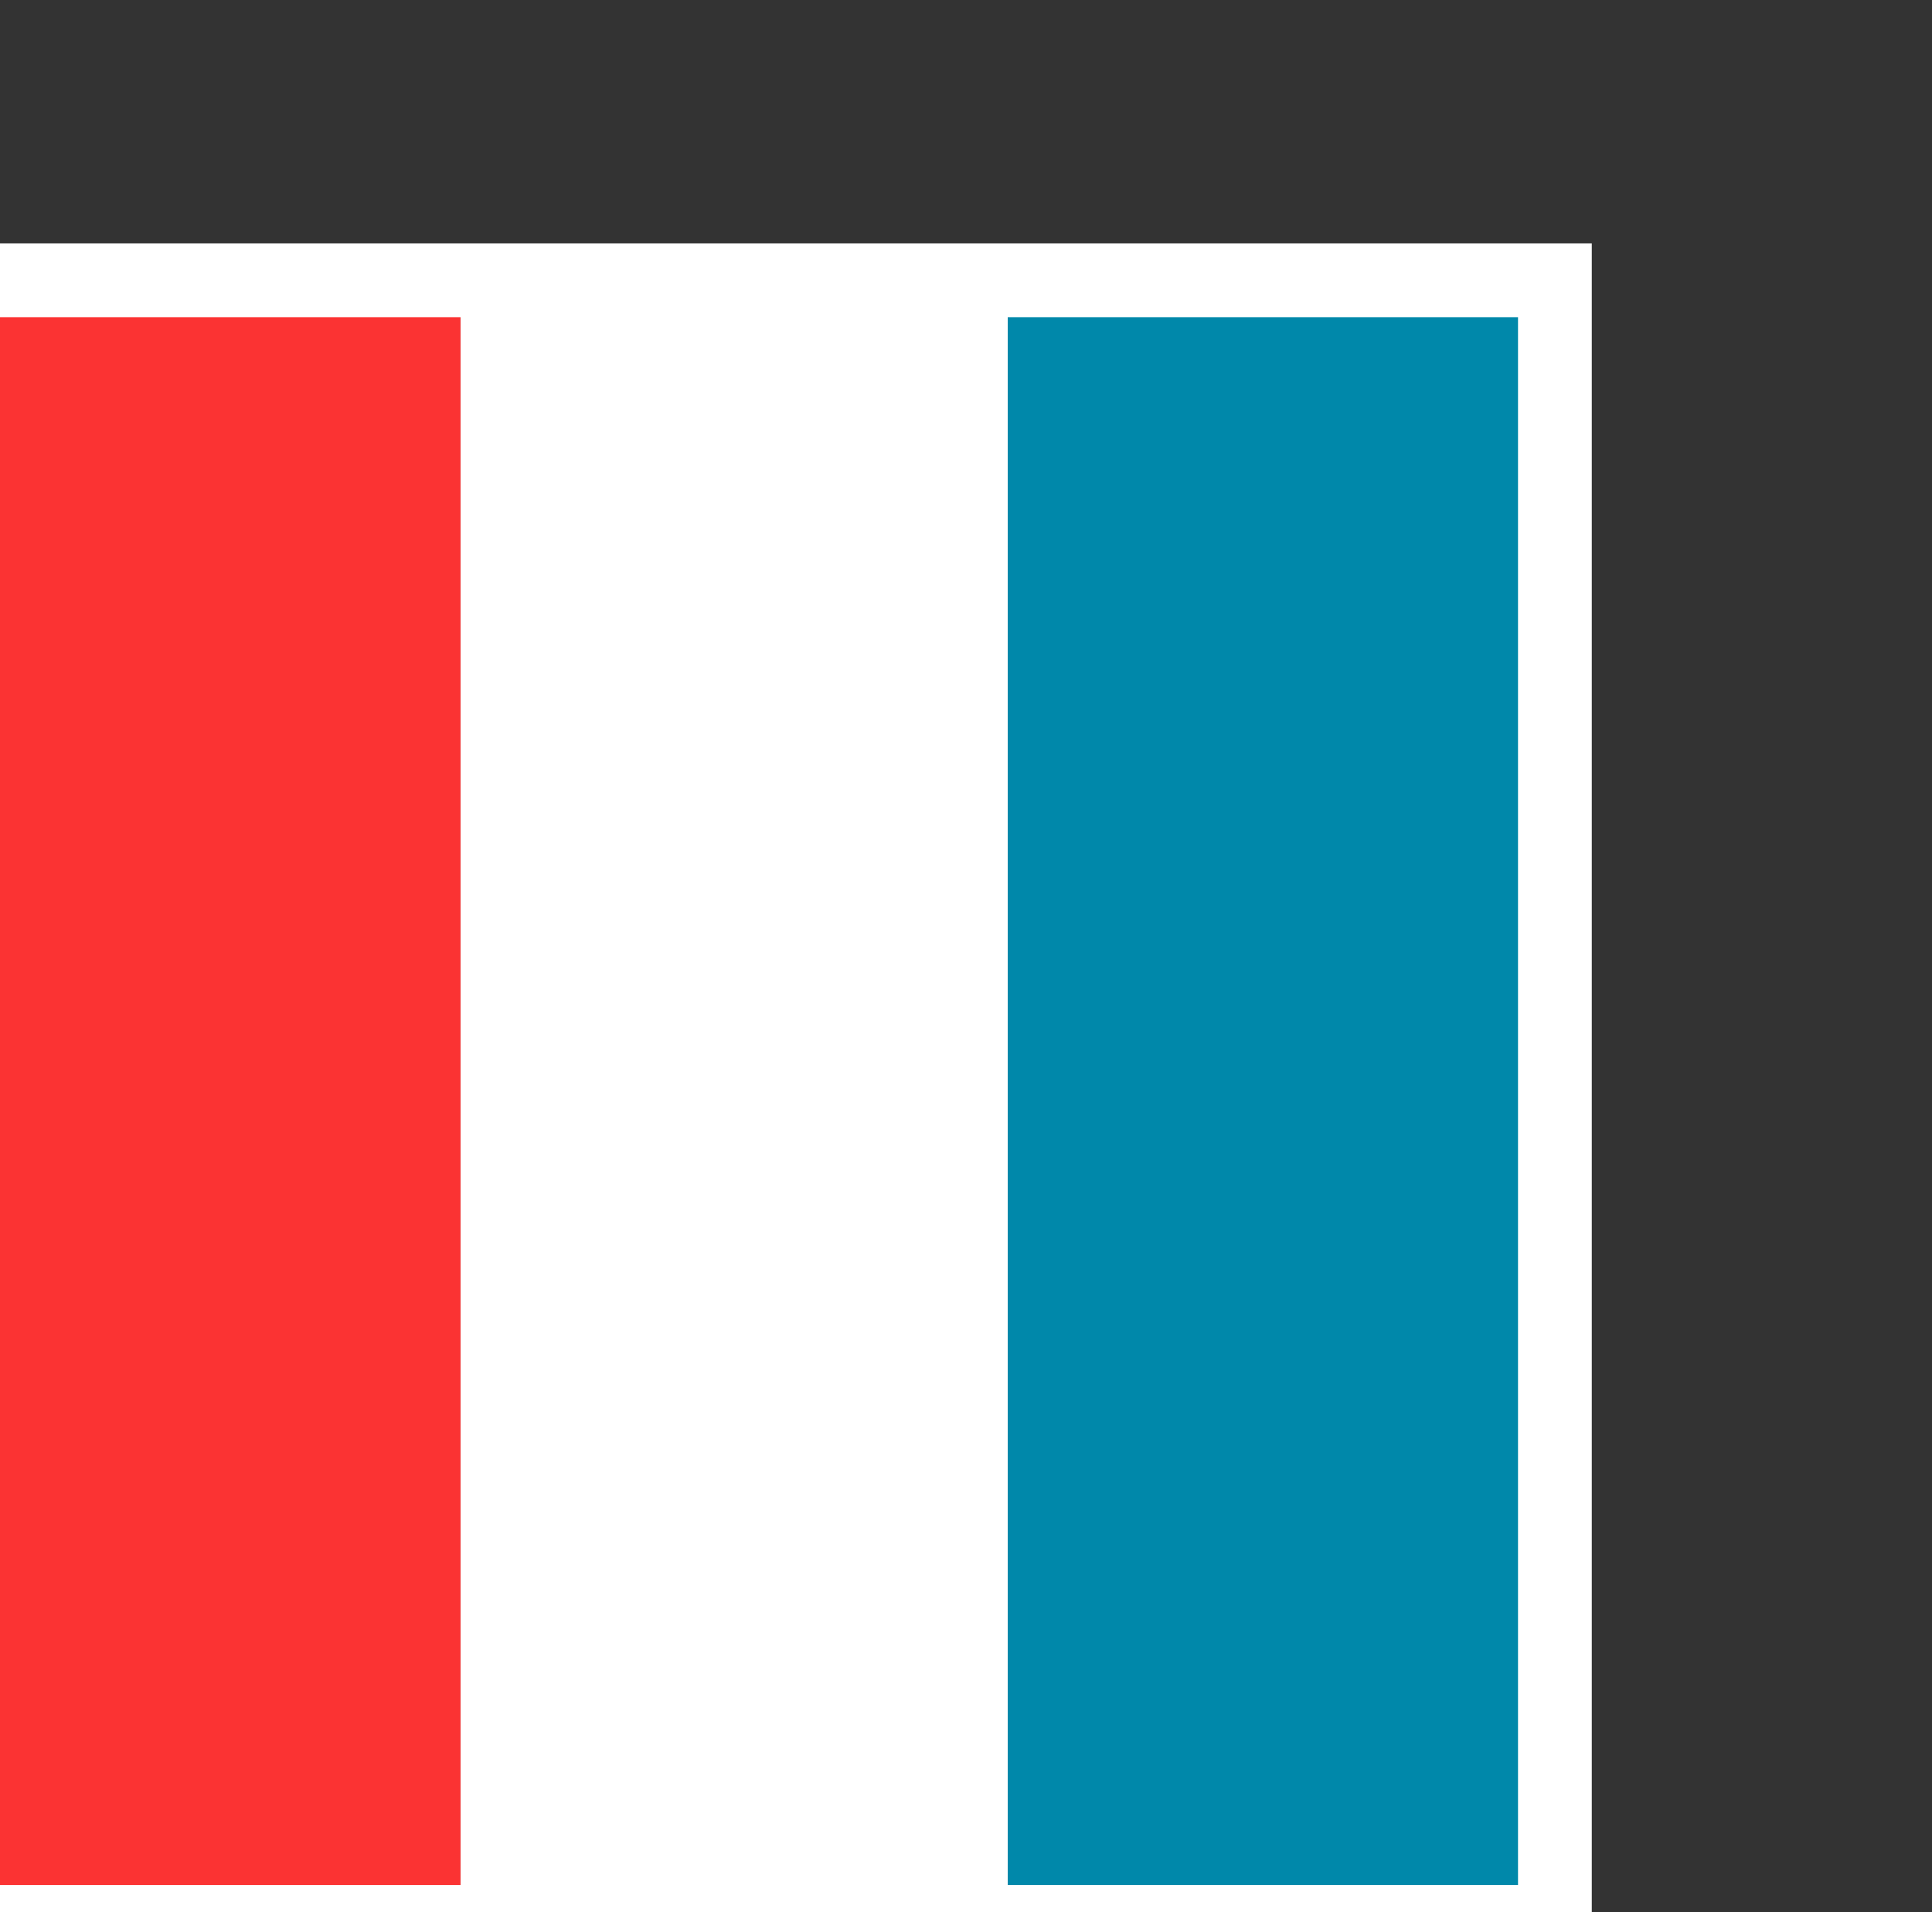 <?xml version="1.0" encoding="UTF-8" standalone="no"?>
<!-- Created with Inkscape (http://www.inkscape.org/) -->

<svg
   xmlns:dc="http://purl.org/dc/elements/1.1/"
   xmlns:cc="http://creativecommons.org/ns#"
   xmlns:rdf="http://www.w3.org/1999/02/22-rdf-syntax-ns#"
   xmlns:svg="http://www.w3.org/2000/svg"
   xmlns="http://www.w3.org/2000/svg"
   xmlns:sodipodi="http://sodipodi.sourceforge.net/DTD/sodipodi-0.dtd"
   xmlns:inkscape="http://www.inkscape.org/namespaces/inkscape"
   width="5.338mm"
   height="5.283mm"
   viewBox="0 0 5.338 5.283"
   version="1.1"
   id="svg10285"
   sodipodi:docname="t.svg"
   inkscape:version="0.92.3 (2405546, 2018-03-11)">
  <rect x="0" y="0" width="5.338" height="5.283" fill="#333333" stroke="none"/>
  <defs
     id="defs10279" />
  <sodipodi:namedview
     id="base"
     pagecolor="#ffffff"
     bordercolor="#666666"
     borderopacity="1.0"
     inkscape:pageopacity="0.0"
     inkscape:pageshadow="2"
     inkscape:zoom="22.627417"
     inkscape:cx="11.677693"
     inkscape:cy="5.5320849"
     inkscape:document-units="mm"
     inkscape:current-layer="g16406-0-0"
     showgrid="false"
     fit-margin-top="0.25"
     fit-margin-left="0.25"
     fit-margin-right="0.25"
     fit-margin-bottom="0.25"
     showguides="true"
     inkscape:guide-bbox="true"
     inkscape:snap-intersection-paths="true"
     inkscape:window-width="1237"
     inkscape:window-height="1113"
     inkscape:window-x="2603"
     inkscape:window-y="28"
     inkscape:window-maximized="0"
     inkscape:snap-center="true"
     inkscape:snap-nodes="true"
     inkscape:object-nodes="false"
     inkscape:snap-bbox="true"
     inkscape:bbox-nodes="true">
    <sodipodi:guide
       position="2.669,2.642"
       orientation="1,0"
       id="guide10842"
       inkscape:locked="false" />
    <sodipodi:guide
       position="2.669,2.642"
       orientation="0,1"
       id="guide10844"
       inkscape:locked="false" />
  </sodipodi:namedview>
  <g
     inkscape:label="Layer 1"
     inkscape:groupmode="layer"
     id="layer1"
     transform="translate(-93.337,4.999)">
    <g
       style="display:inline"
       id="g16406-0-0"
       transform="matrix(0.04,0,0,0.04,10.326,40.988)">
      <g
         style="display:inline"
         id="g16442-6-9"
         transform="translate(6.8832519e-6,-708.661)">
        <path
           inkscape:connector-curvature="0"
           id="path16444-6-4"
           d="m 2069.291,-421.653 h 37.795 v 113.386 h -37.795 z"
           style="fill:#fb3333;fill-opacity:1;stroke:none" />
        <path
           inkscape:connector-curvature="0"
           id="path16446-4-2"
           d="m 2144.882,-421.653 h 37.795 v 113.386 h -37.795 z"
           style="display:inline;fill:#0088aa;fill-opacity:1;stroke:none" />
        <path
           inkscape:connector-curvature="0"
           id="path16448-5-3"
           d="m 2107.087,-421.653 h 37.795 v 113.386 h -37.795 z"
           style="display:inline;fill:#ffffff;fill-opacity:1;stroke:none" />
        <path
           transform="translate(0,-3160.63)"
           inkscape:connector-curvature="0"
           id="path16450-2-0"
           d="m 2069.291,2738.976 h 113.386 v 113.386 h -113.386 z"
           style="fill:none;stroke:#ffffff;stroke-width:5.095;stroke-linecap:butt;stroke-linejoin:miter;stroke-miterlimit:4;stroke-dasharray:none;stroke-opacity:1" />
      </g>
    </g>
  </g>
</svg>
